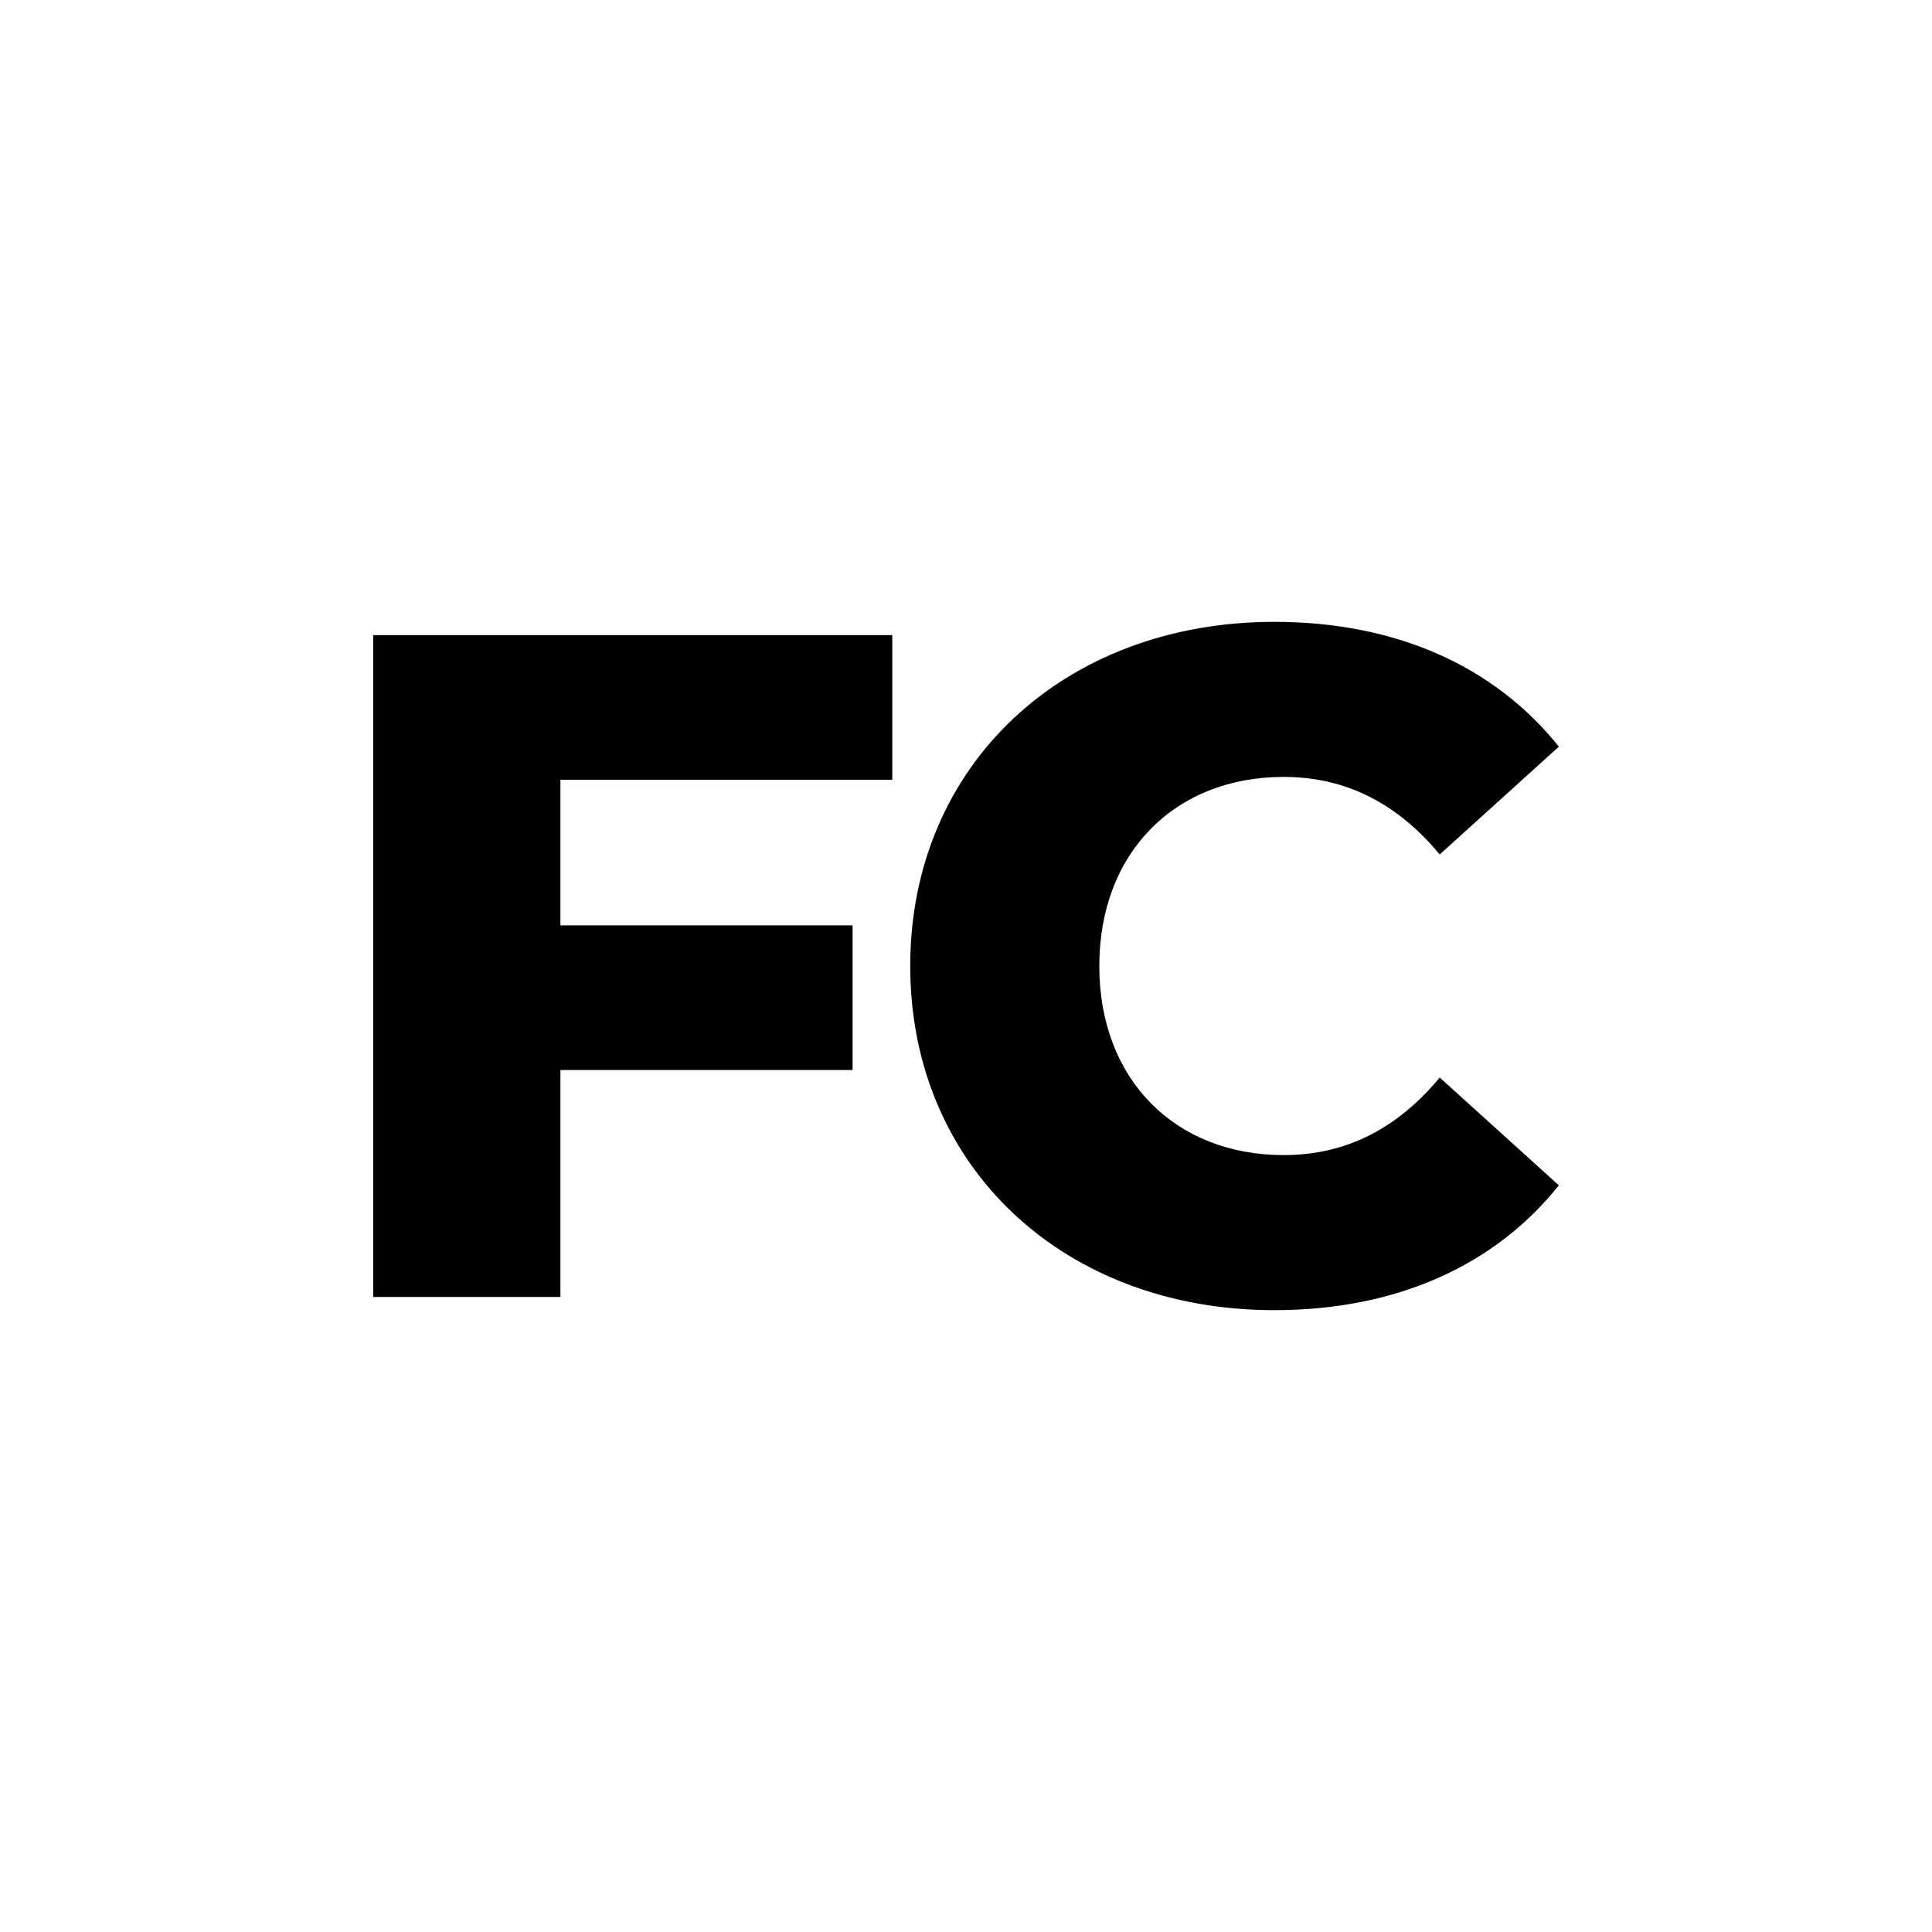 <?xml version="1.0" encoding="UTF-8"?>
<svg id="Layer_2" data-name="Layer 2" xmlns="http://www.w3.org/2000/svg" viewBox="0 0 300 300">
  <defs>
    <style>
      .cls-1, .cls-2 {
        stroke-width: 0px;
      }

      .cls-2 {
        fill: #fff;
      }
    </style>
  </defs>
  <g id="Layer_1-2" data-name="Layer 1">
    <g>
      <rect class="cls-2" width="300" height="300"/>
      <g>
        <path class="cls-1" d="m87.02,121.08v22.61h45.37v22.46h-45.37v35.24h-29.07v-102.77h80.6v22.46h-51.53Z"/>
        <path class="cls-1" d="m141.34,150c0-31.27,23.93-53.44,56.53-53.44,18.94,0,34.21,6.9,44.19,19.38l-18.5,16.74c-6.46-7.78-14.39-12.04-24.23-12.04-16.88,0-28.63,11.75-28.63,29.36s11.75,29.36,28.63,29.36c9.84,0,17.77-4.26,24.23-12.04l18.5,16.74c-9.98,12.48-25.25,19.38-44.19,19.38-32.59,0-56.53-22.17-56.53-53.44Z"/>
      </g>
    </g>
  </g>
</svg>
